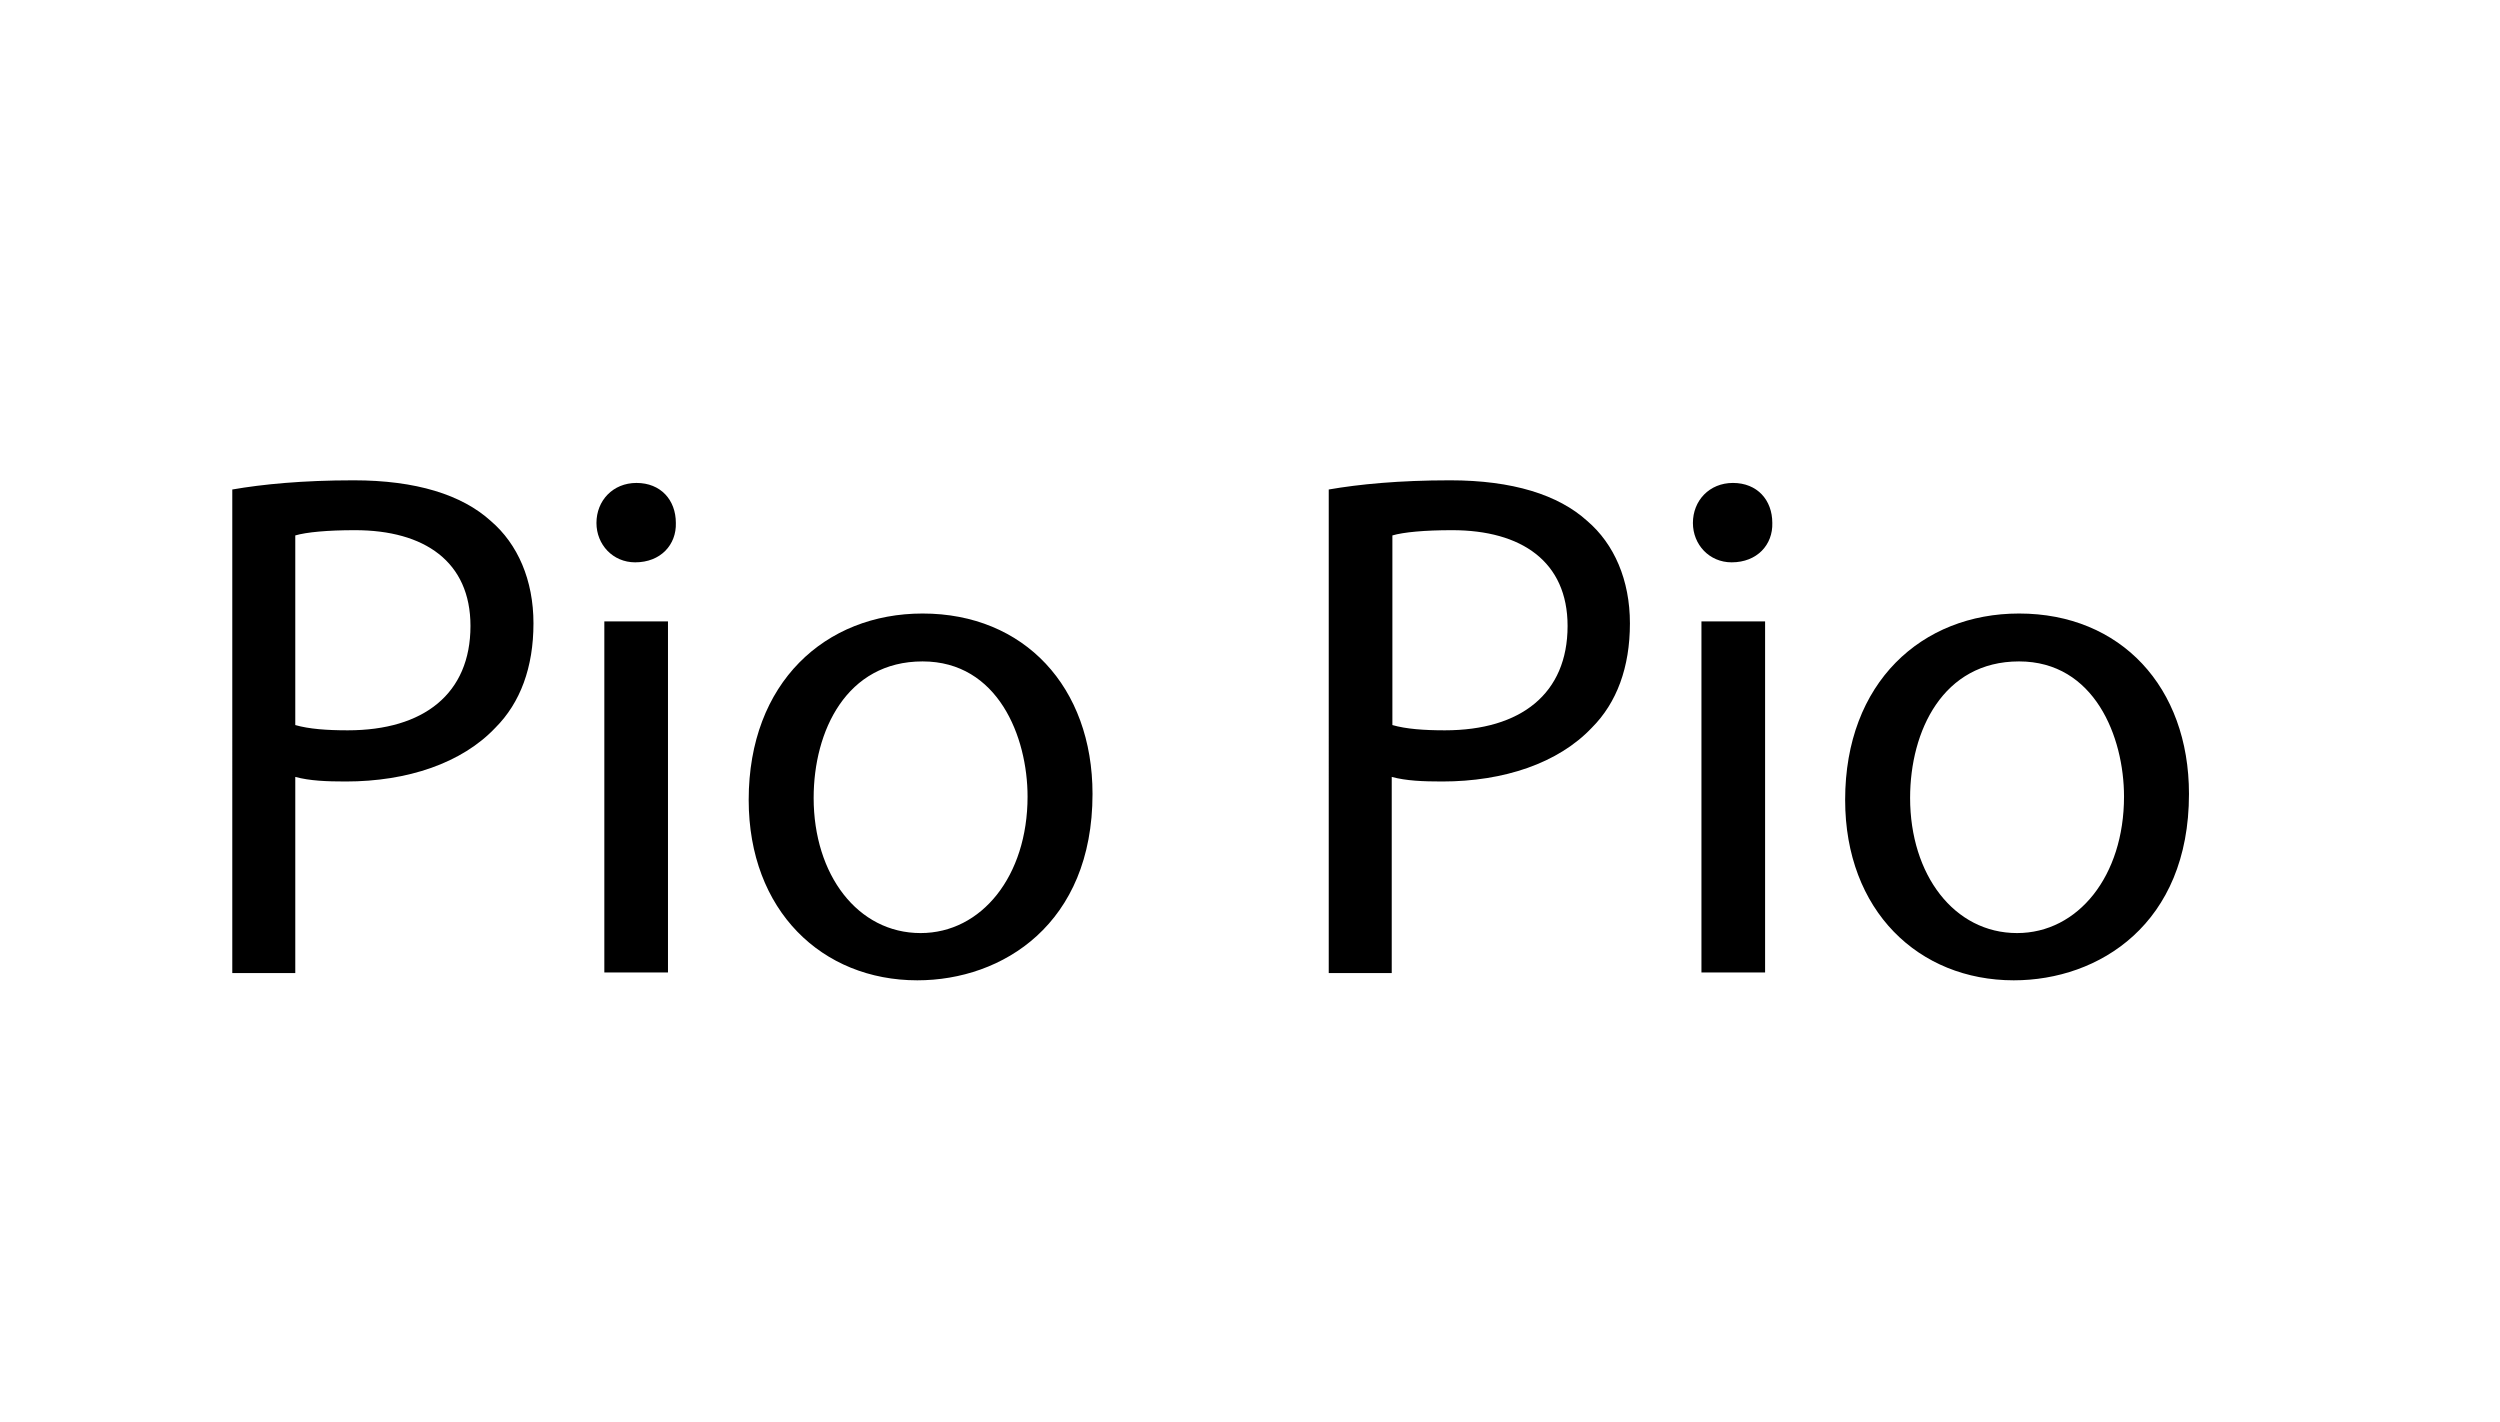 <?xml version="1.0" encoding="utf-8"?>
<!-- Generator: Adobe Illustrator 23.0.3, SVG Export Plug-In . SVG Version: 6.00 Build 0)  -->
<svg version="1.1" id="Capa_1" xmlns="http://www.w3.org/2000/svg" xmlns:xlink="http://www.w3.org/1999/xlink" x="0px" y="0px"
	 viewBox="0 0 381 216.7" style="enable-background:new 0 0 381 216.7;" xml:space="preserve">
<g>
	<path d="M35.4,74.6c4.6-0.8,10.7-1.4,18.5-1.4c9.5,0,16.5,2.2,20.9,6.2c4.1,3.5,6.5,9,6.5,15.6c0,6.7-2,12.1-5.8,15.9
		c-5.1,5.4-13.4,8.2-22.8,8.2c-2.9,0-5.5-0.1-7.7-0.7v29.9h-9.6V74.6z M45,110.5c2.1,0.6,4.8,0.8,8,0.8c11.6,0,18.7-5.6,18.7-15.9
		c0-9.8-7-14.6-17.6-14.6c-4.2,0-7.4,0.3-9.1,0.8V110.5z"/>
	<path d="M103,79.7c0.1,3.3-2.3,6-6.2,6c-3.4,0-5.9-2.7-5.9-6c0-3.4,2.5-6.1,6.1-6.1C100.7,73.6,103,76.2,103,79.7z M92.1,148.3
		V94.7h9.7v53.5H92.1z"/>
	<path d="M166.5,121c0,19.8-13.7,28.4-26.7,28.4c-14.5,0-25.7-10.6-25.7-27.5c0-17.9,11.7-28.4,26.5-28.4
		C156.1,93.5,166.5,104.7,166.5,121z M124,121.6c0,11.7,6.7,20.6,16.3,20.6c9.3,0,16.3-8.7,16.3-20.8c0-9.1-4.5-20.6-16-20.6
		C129,100.8,124,111.4,124,121.6z"/>
	<path d="M202.5,74.6c4.6-0.8,10.7-1.4,18.5-1.4c9.5,0,16.5,2.2,20.9,6.2c4.1,3.5,6.5,9,6.5,15.6c0,6.7-2,12.1-5.8,15.9
		c-5.1,5.4-13.4,8.2-22.8,8.2c-2.9,0-5.5-0.1-7.7-0.7v29.9h-9.6V74.6z M212.2,110.5c2.1,0.6,4.8,0.8,8,0.8
		c11.6,0,18.7-5.6,18.7-15.9c0-9.8-7-14.6-17.6-14.6c-4.2,0-7.4,0.3-9.1,0.8V110.5z"/>
	<path d="M270.1,79.7c0.1,3.3-2.3,6-6.2,6c-3.4,0-5.9-2.7-5.9-6c0-3.4,2.5-6.1,6.1-6.1C267.8,73.6,270.1,76.2,270.1,79.7z
		 M259.3,148.3V94.7h9.7v53.5H259.3z"/>
	<path d="M333.6,121c0,19.8-13.7,28.4-26.7,28.4c-14.5,0-25.7-10.6-25.7-27.5c0-17.9,11.7-28.4,26.5-28.4
		C323.2,93.5,333.6,104.7,333.6,121z M291.1,121.6c0,11.7,6.7,20.6,16.3,20.6c9.3,0,16.3-8.7,16.3-20.8c0-9.1-4.5-20.6-16-20.6
		C296.1,100.8,291.1,111.4,291.1,121.6z"/>
</g>
</svg>
